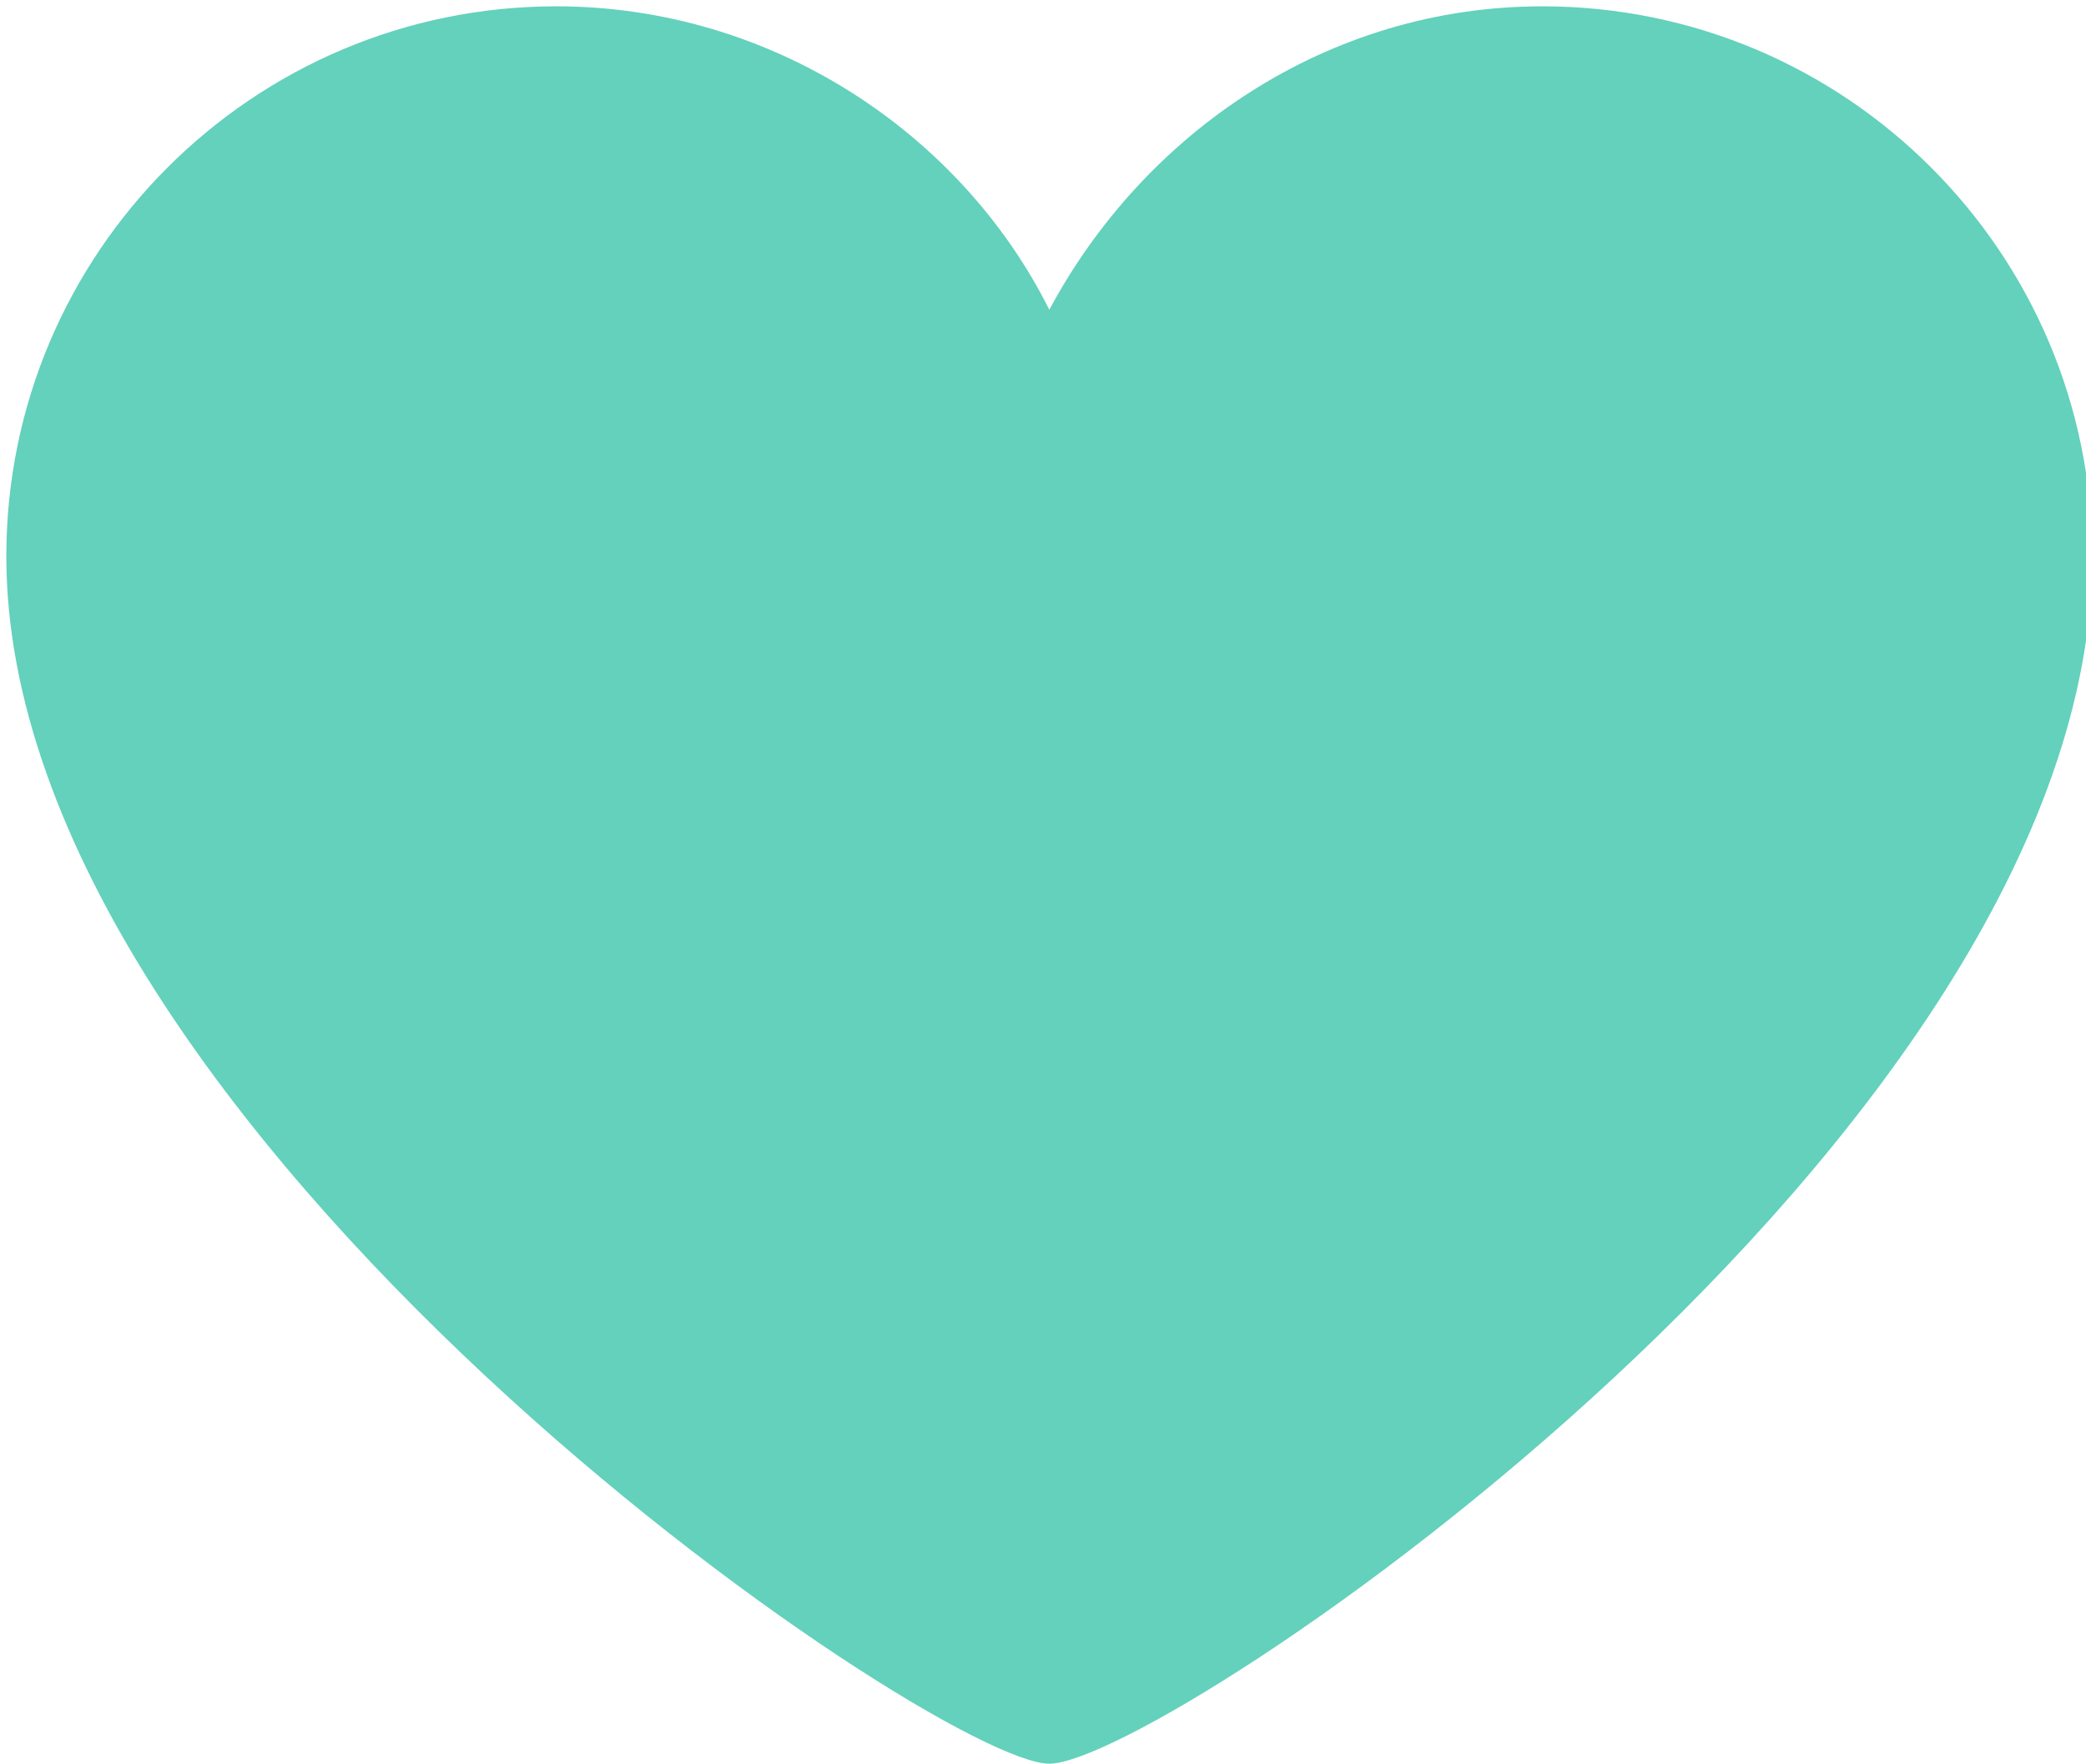 <?xml version="1.0" encoding="utf-8"?>
<!-- Generator: Adobe Illustrator 19.1.1, SVG Export Plug-In . SVG Version: 6.00 Build 0)  -->
<svg version="1.1" id="Layer_1" xmlns="http://www.w3.org/2000/svg" xmlns:xlink="http://www.w3.org/1999/xlink" x="0px" y="0px"
	 viewBox="-182 137.1 33 27.9" style="enable-background:new -182 137.1 33 27.9;" xml:space="preserve">
<style type="text/css">
	.st0{fill:#63D1BB;}
</style>
<path class="st0" d="M-148.9,145.9c0-4.8-3.9-8.7-8.7-8.7c-3.4,0-6.3,2-7.8,4.8c-1.4-2.8-4.4-4.8-7.8-4.8c-4.8,0-8.7,3.9-8.7,8.7
	c0,9.1,14.7,19.1,16.5,19.1C-163.6,165-148.9,155.1-148.9,145.9z"/>
</svg>
